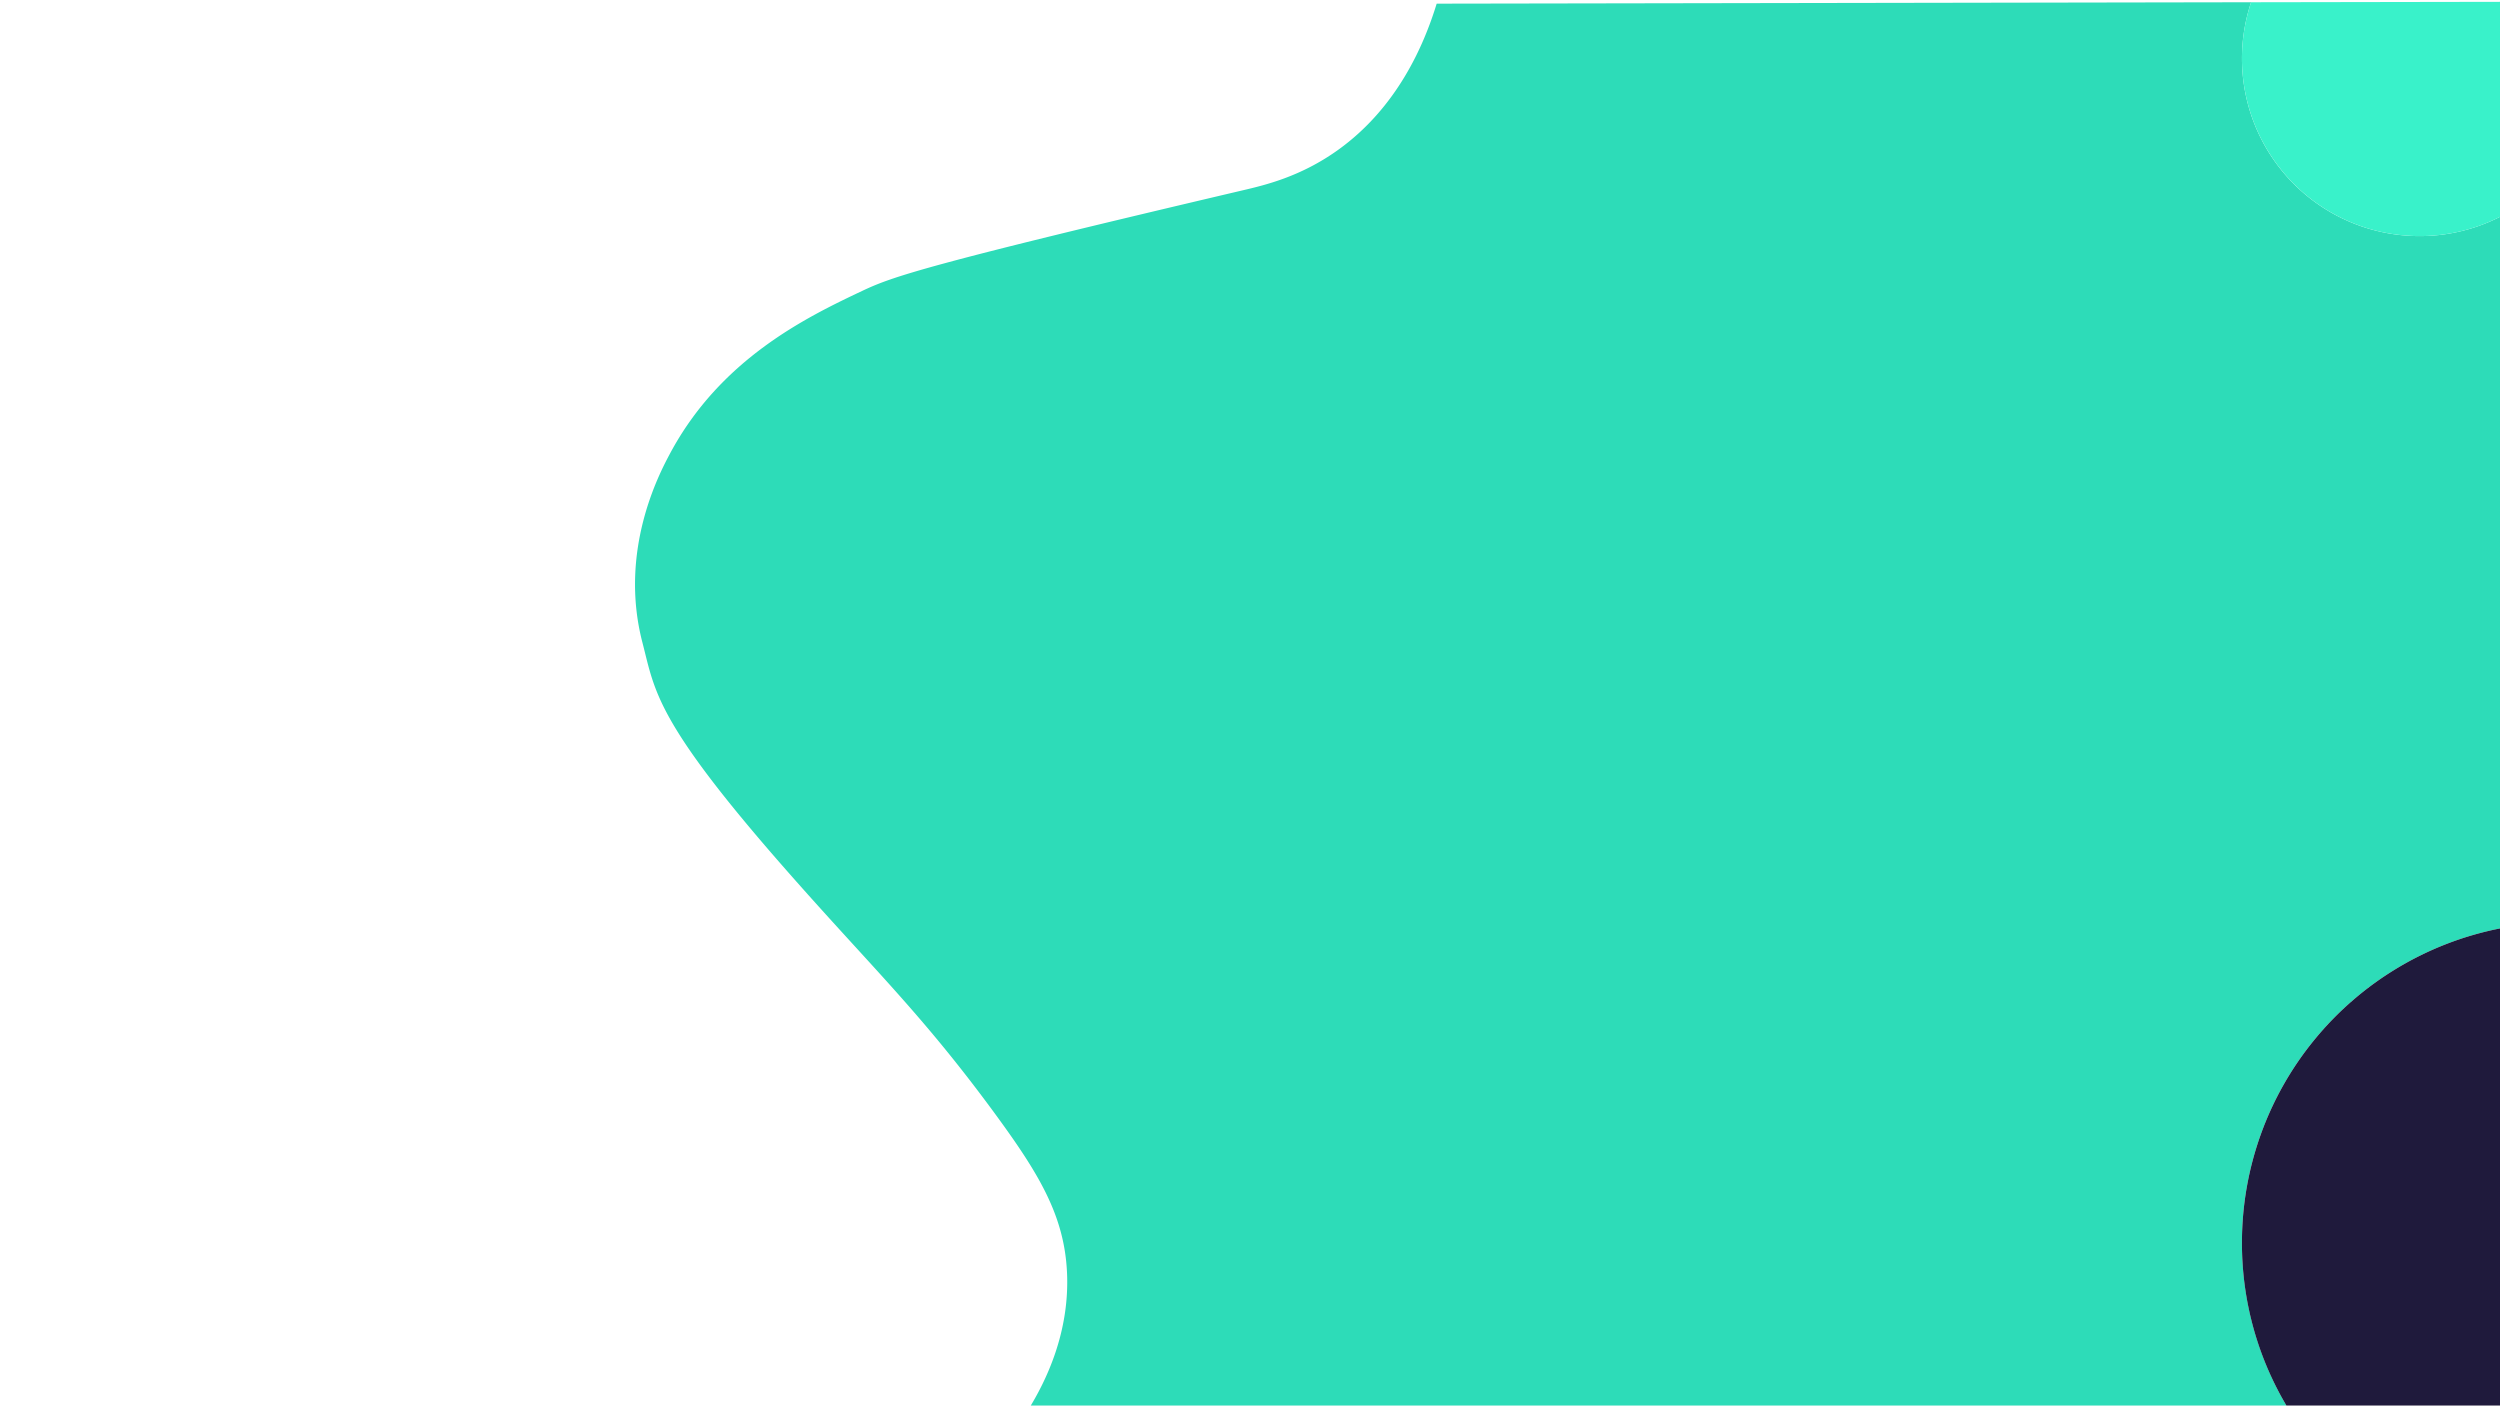 <svg id="Layer_1" data-name="Layer 1" xmlns="http://www.w3.org/2000/svg" viewBox="0 0 1366 768"><defs><style>.cls-1{fill:#2ddcb8;}.cls-2{fill:#39f2ca;}.cls-3{fill:#1f1a3c;}</style></defs><title>1</title><path class="cls-1" d="M1225,32a96.7,96.7,0,0,1,5-30.77L785,2c-7,22.86-21.67,56.88-54,80-20.38,14.58-39.86,19.15-52,22-174.79,41.09-191.57,47.24-208,55-30.83,14.56-77.46,37.36-105,89-5.79,10.86-28,52.84-15,103,7,27,6.84,42.92,80,126,45.77,52,72.57,76.8,113,132,23.8,32.5,37.49,55.26,39,86,1.62,33-11.54,59.71-21,75h688.5A175.06,175.06,0,0,1,1366,507.3V118.47A96.65,96.65,0,0,1,1322,129,97,97,0,0,1,1225,32Z"/><path class="cls-2" d="M1230,1.23A97.05,97.05,0,0,0,1322,129a96.65,96.65,0,0,0,44-10.53V1Z"/><path class="cls-3" d="M1225,679a174.12,174.12,0,0,0,25.5,91H1366V507.3A175.06,175.06,0,0,0,1225,679Z"/></svg>